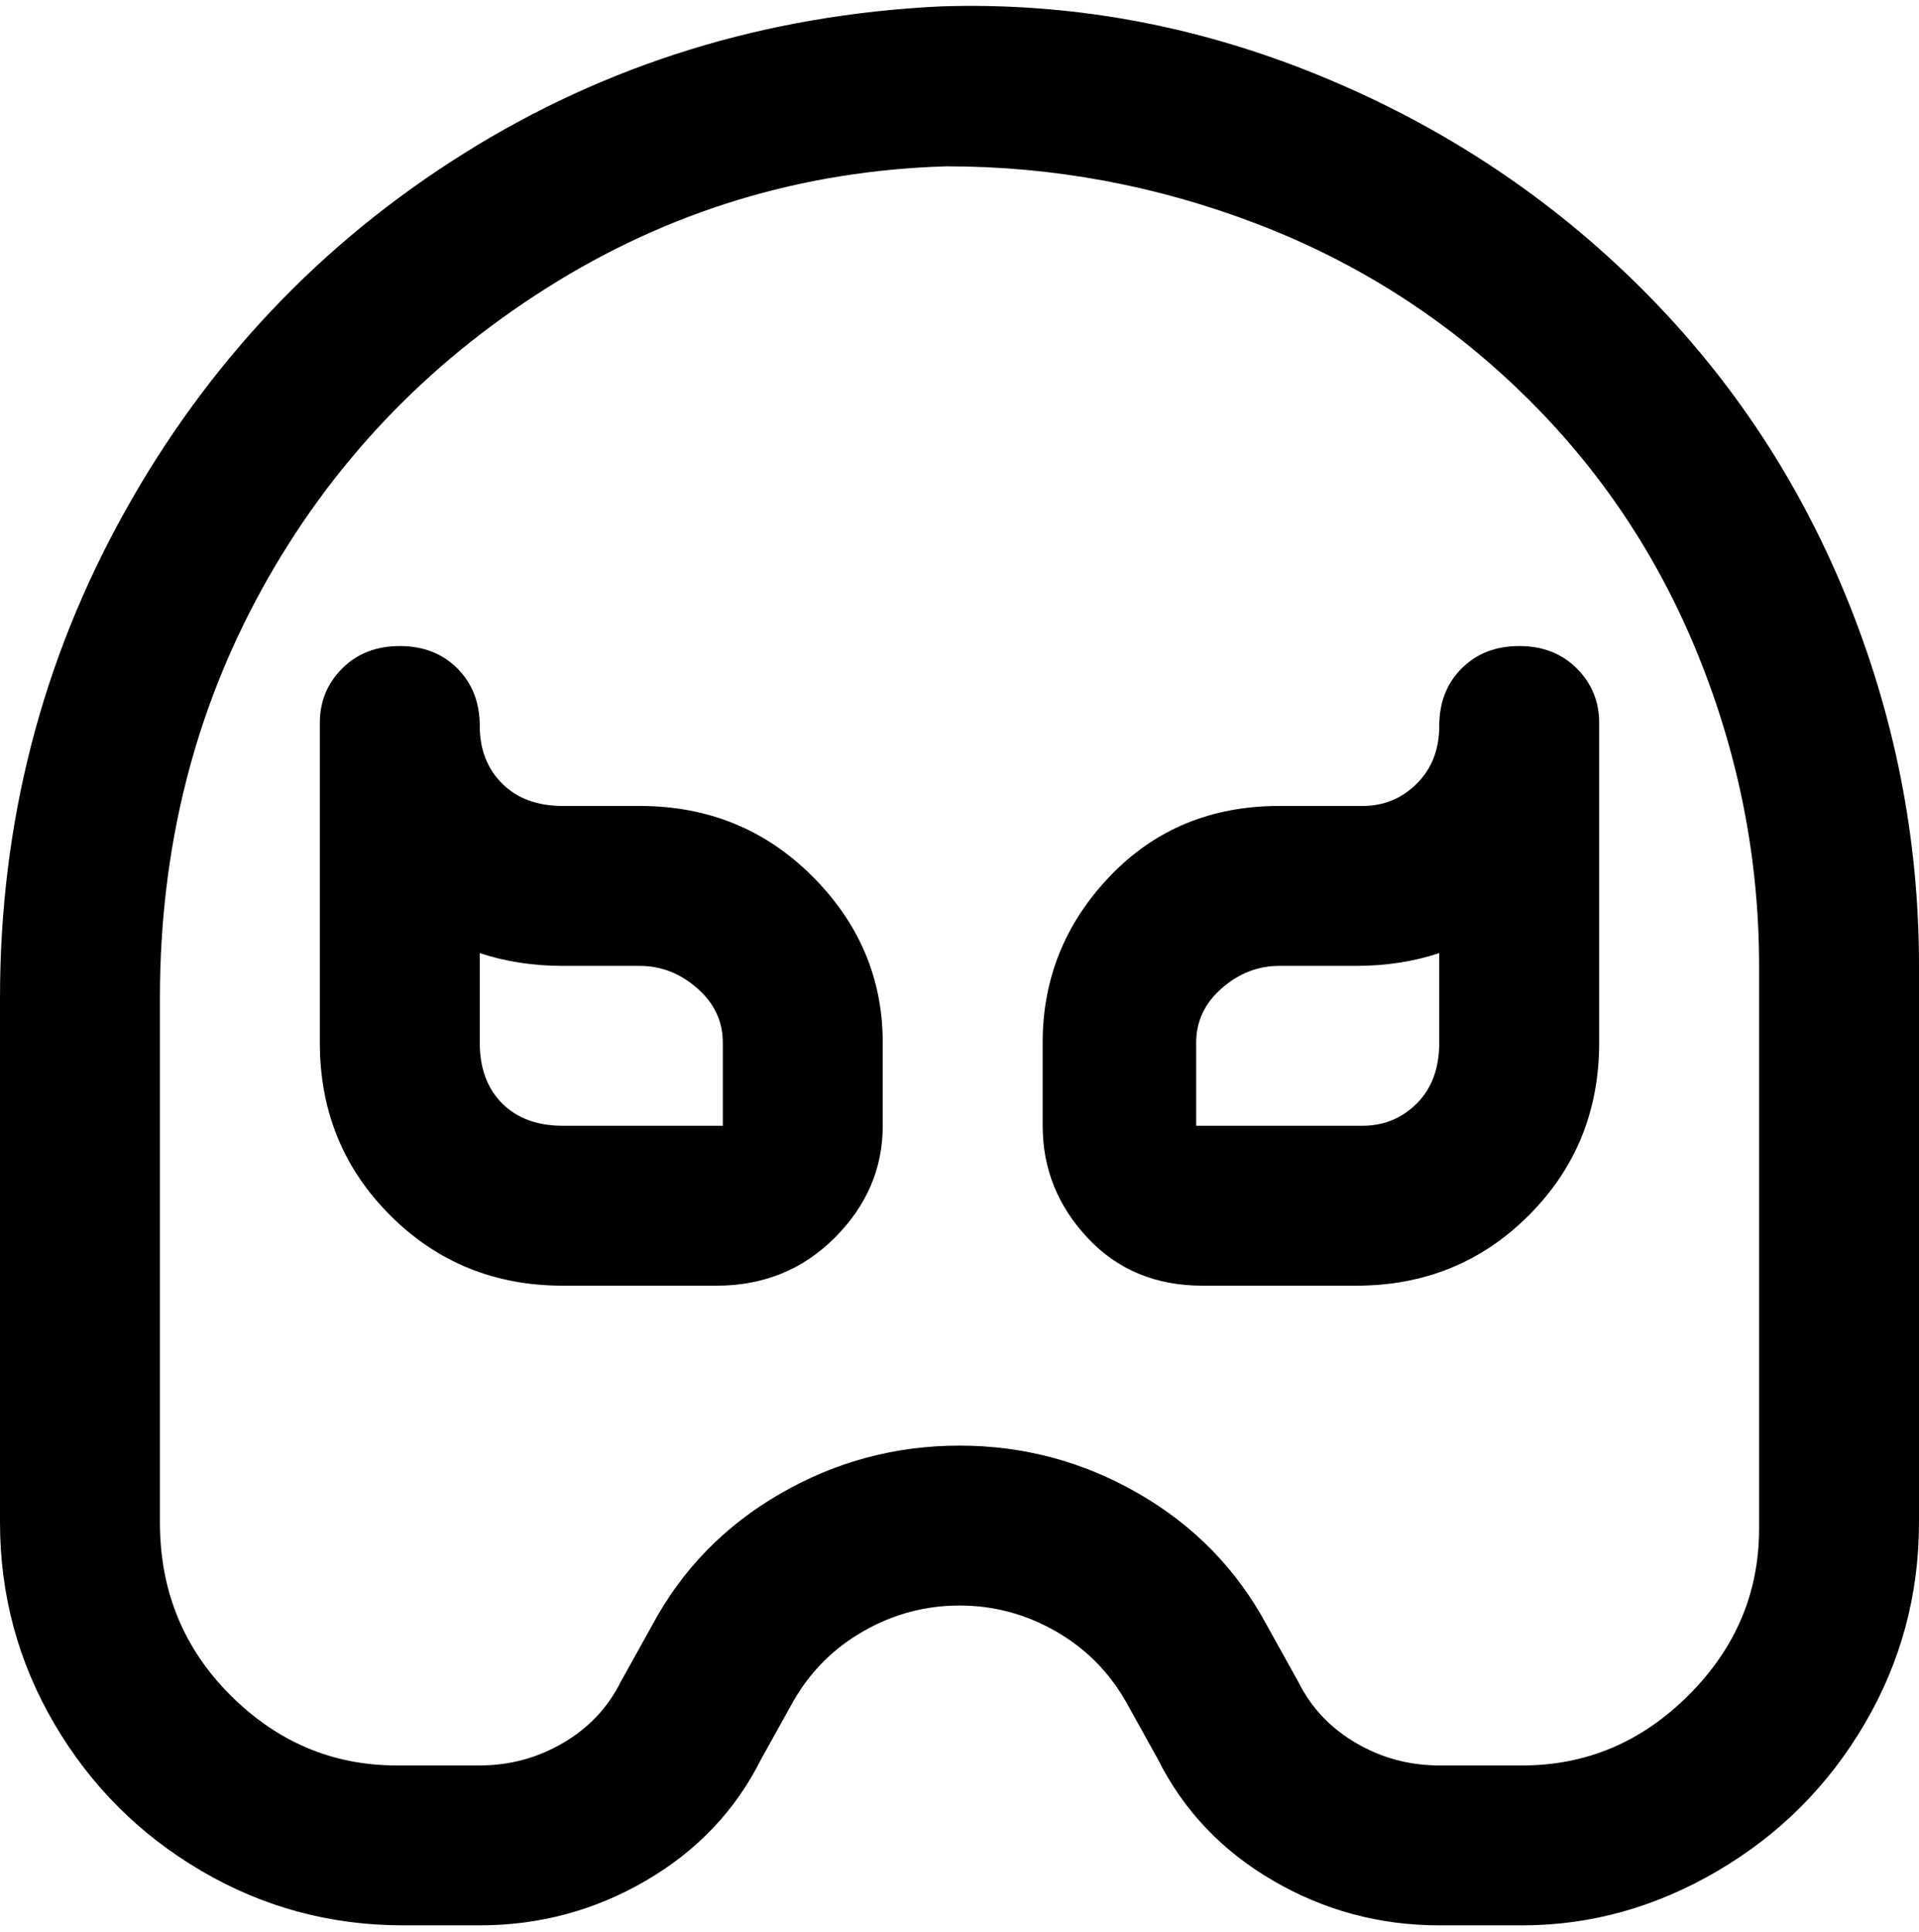 <svg viewBox="0 0 300 302.001" xmlns="http://www.w3.org/2000/svg"><path d="M213 201h-25q-11 0-18-7.5t-7-17.5v-13q0-15 10.5-26t26.5-11h13q5 0 8.5-3.5t3.5-9 3.5-9q3.5-3.5 9-3.5t9 3.5q3.5 3.5 3.5 8.5v50q0 16-11 27t-27 11h1zm-13-50q-5 0-9 3.5t-4 8.5v13h26q5 0 8.5-3.5t3.5-9.5v-14q-6 2-13 2h-12zm-87 50H88q-16 0-27-11t-11-27v-50q0-5 3.5-8.5t9-3.5q5.5 0 9 3.5t3.5 9 3.5 9Q82 126 88 126h12q16 0 27 11t11 26v13q0 10-7.5 17.5T112 201h1zm-38-52v14q0 6 3.5 9.5T88 176h25v-13q0-5-4-8.5t-9-3.5H88q-7 0-13-2zm163 152h-13q-14 0-26-7t-18-19l-5-9q-4-7-11-11t-15-4q-8 0-15 4t-11 11l-5 9q-6 12-18 19t-26 7H63q-17 0-31.5-8.5t-23-23Q0 255 0 238v-82q0-41 19.5-76t53-56Q106 3 147 1q30-1 58.5 10.5t50 32.5q21.5 21 33 49t11.5 58v87q0 17-8.5 31.5t-23 23Q254 301 238 301zm-88-75q15 0 28 7.5t20 20.5l5 9q3 6 9 9.5t13 3.5h13q15 0 26-11t11-26v-88q0-25-9.5-48.5t-27.5-41Q220 44 196.5 35T148 26q-34 1-62.5 19T41 92q-16 29-16 64v82q0 16 11 27t26 11h13q7 0 13-3.5t9-9.5l5-9q7-13 20-20.5t28-7.5z"/></svg>